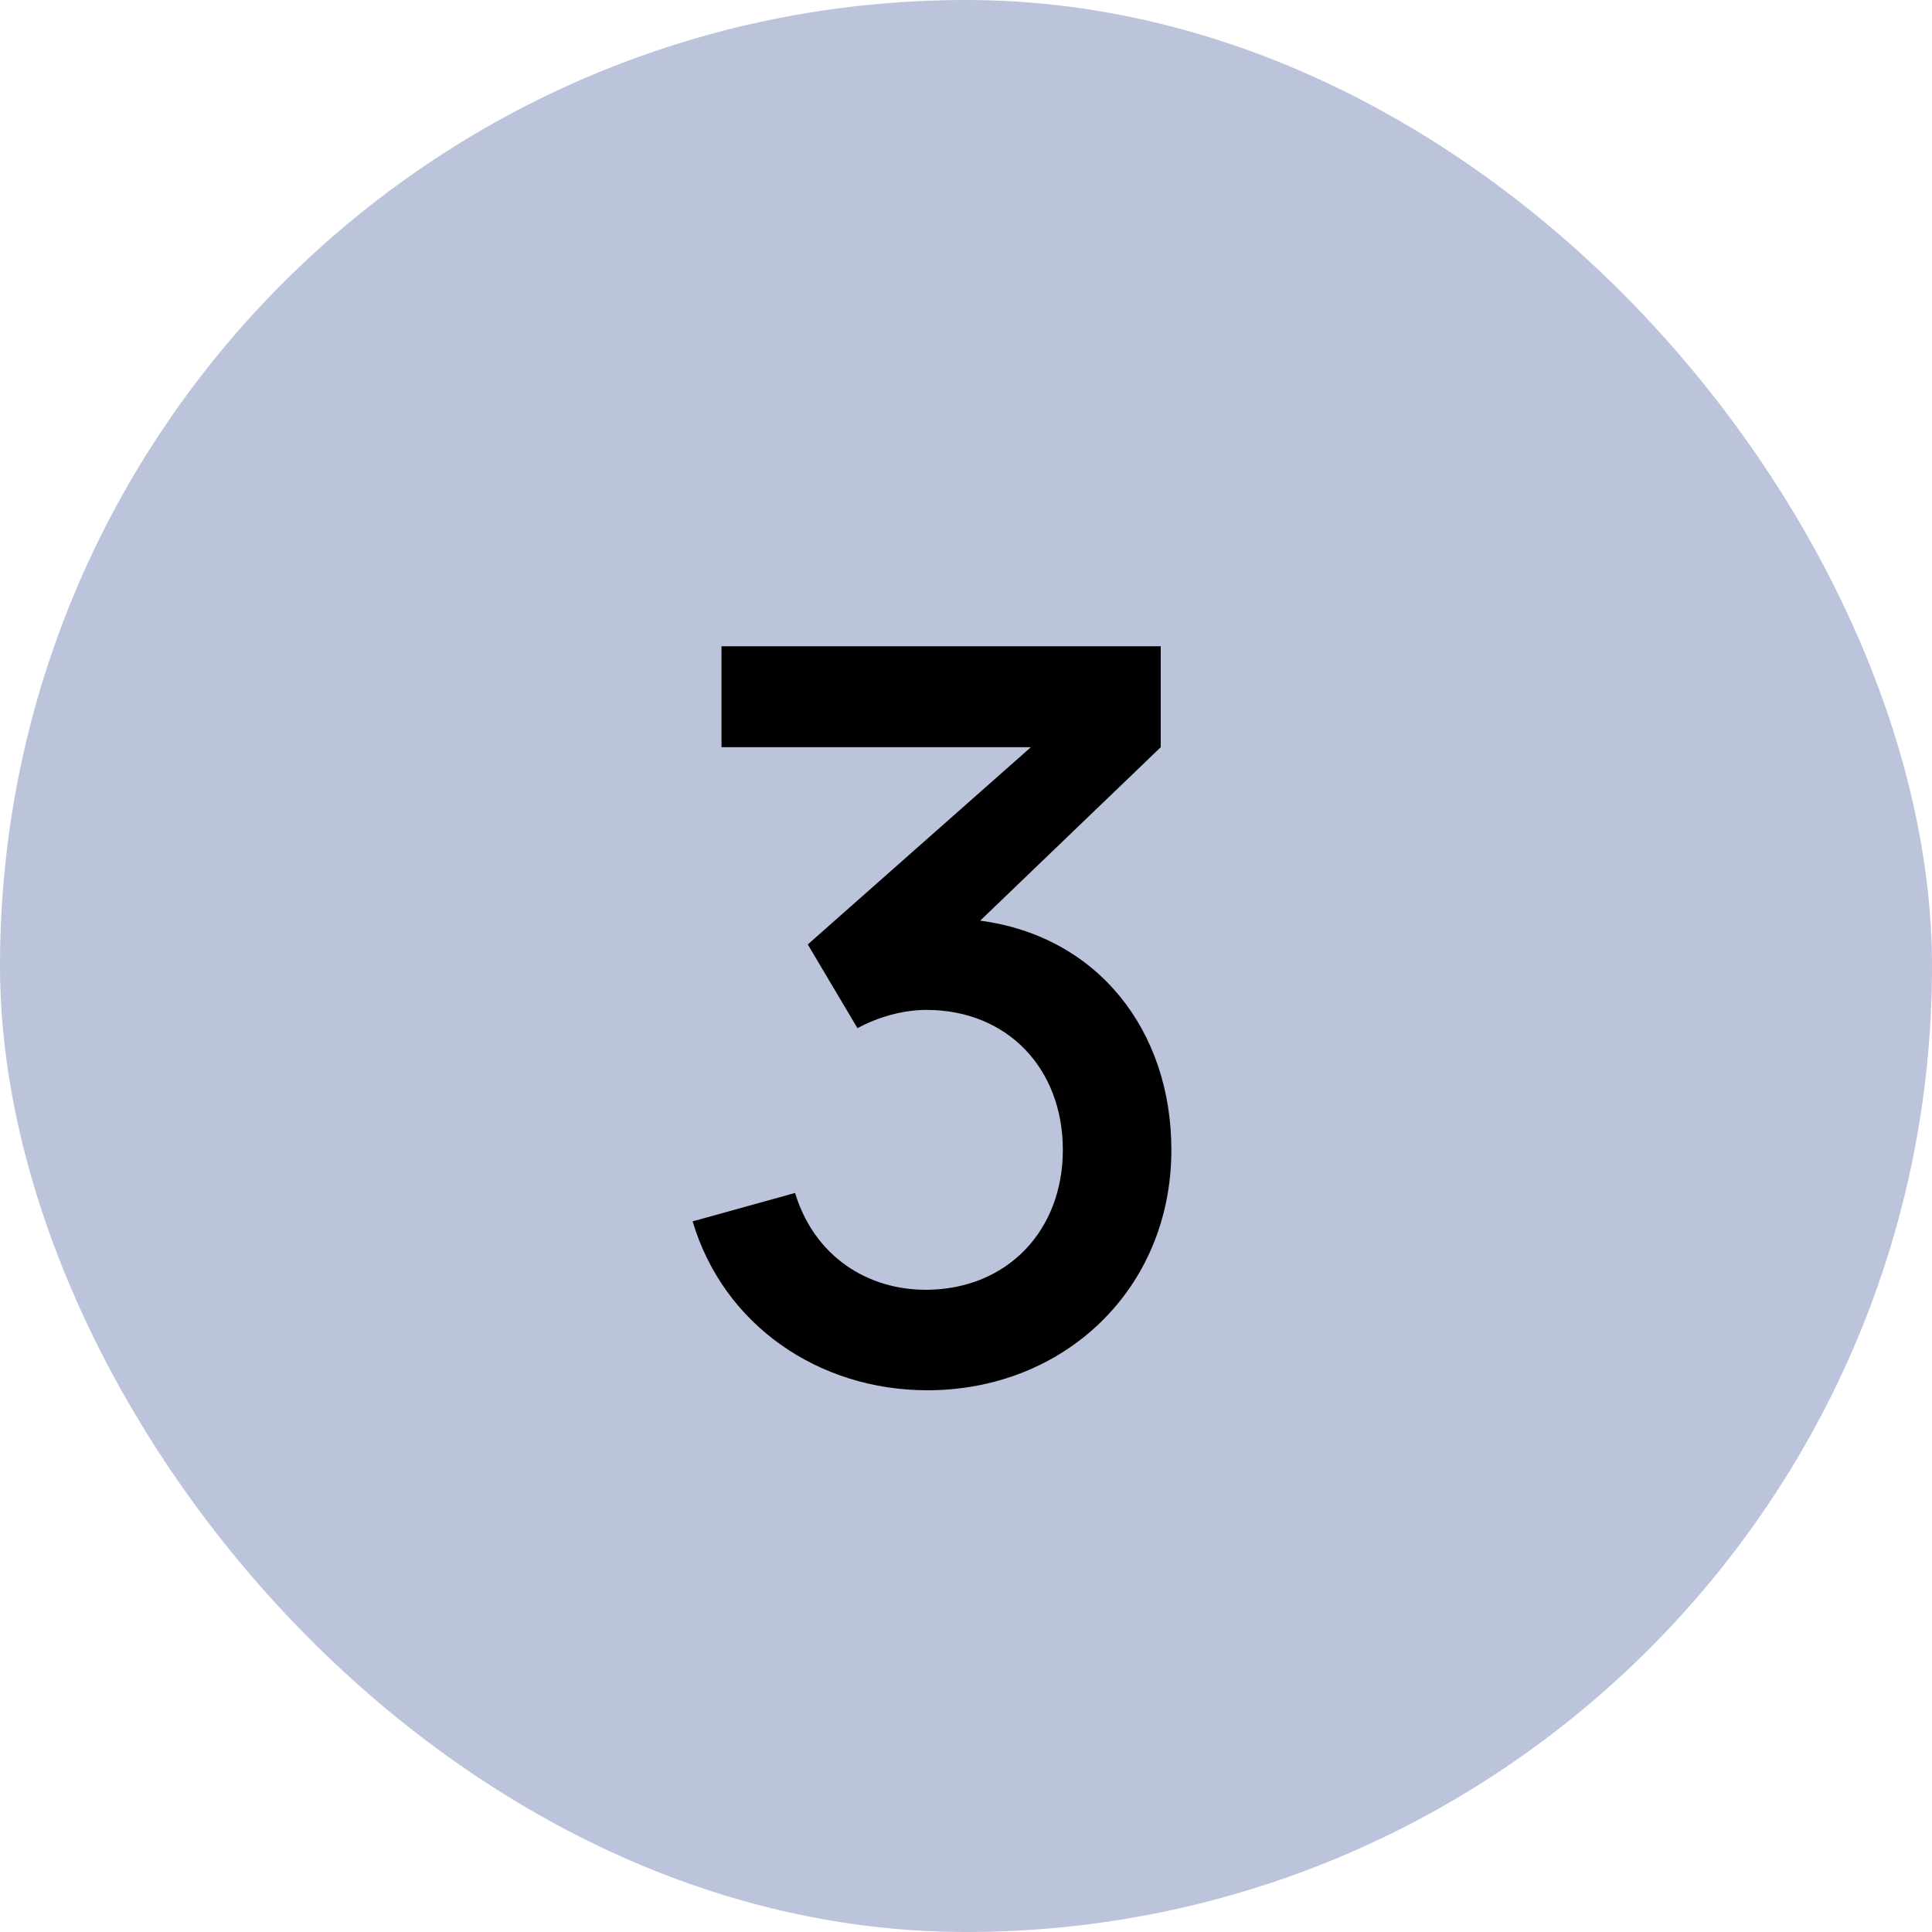 <svg width="40" height="40" viewBox="0 0 40 40" fill="none" xmlns="http://www.w3.org/2000/svg">
<rect width="40" height="40" rx="20" fill="#BCC4DB"/>
<path d="M19.201 28.784C22.026 28.784 24.252 26.694 24.252 23.806C24.252 21.349 22.74 19.386 20.294 19.061L24.032 15.47V13.38H14.938V15.47H21.343L16.724 19.554L17.753 21.287C18.183 21.055 18.698 20.909 19.18 20.909C20.86 20.909 22.005 22.127 22.005 23.806C22.005 25.476 20.86 26.683 19.201 26.704C17.962 26.715 16.86 26.012 16.461 24.699L14.34 25.287C14.98 27.439 16.954 28.784 19.201 28.784Z" fill="black"/>
</svg>
